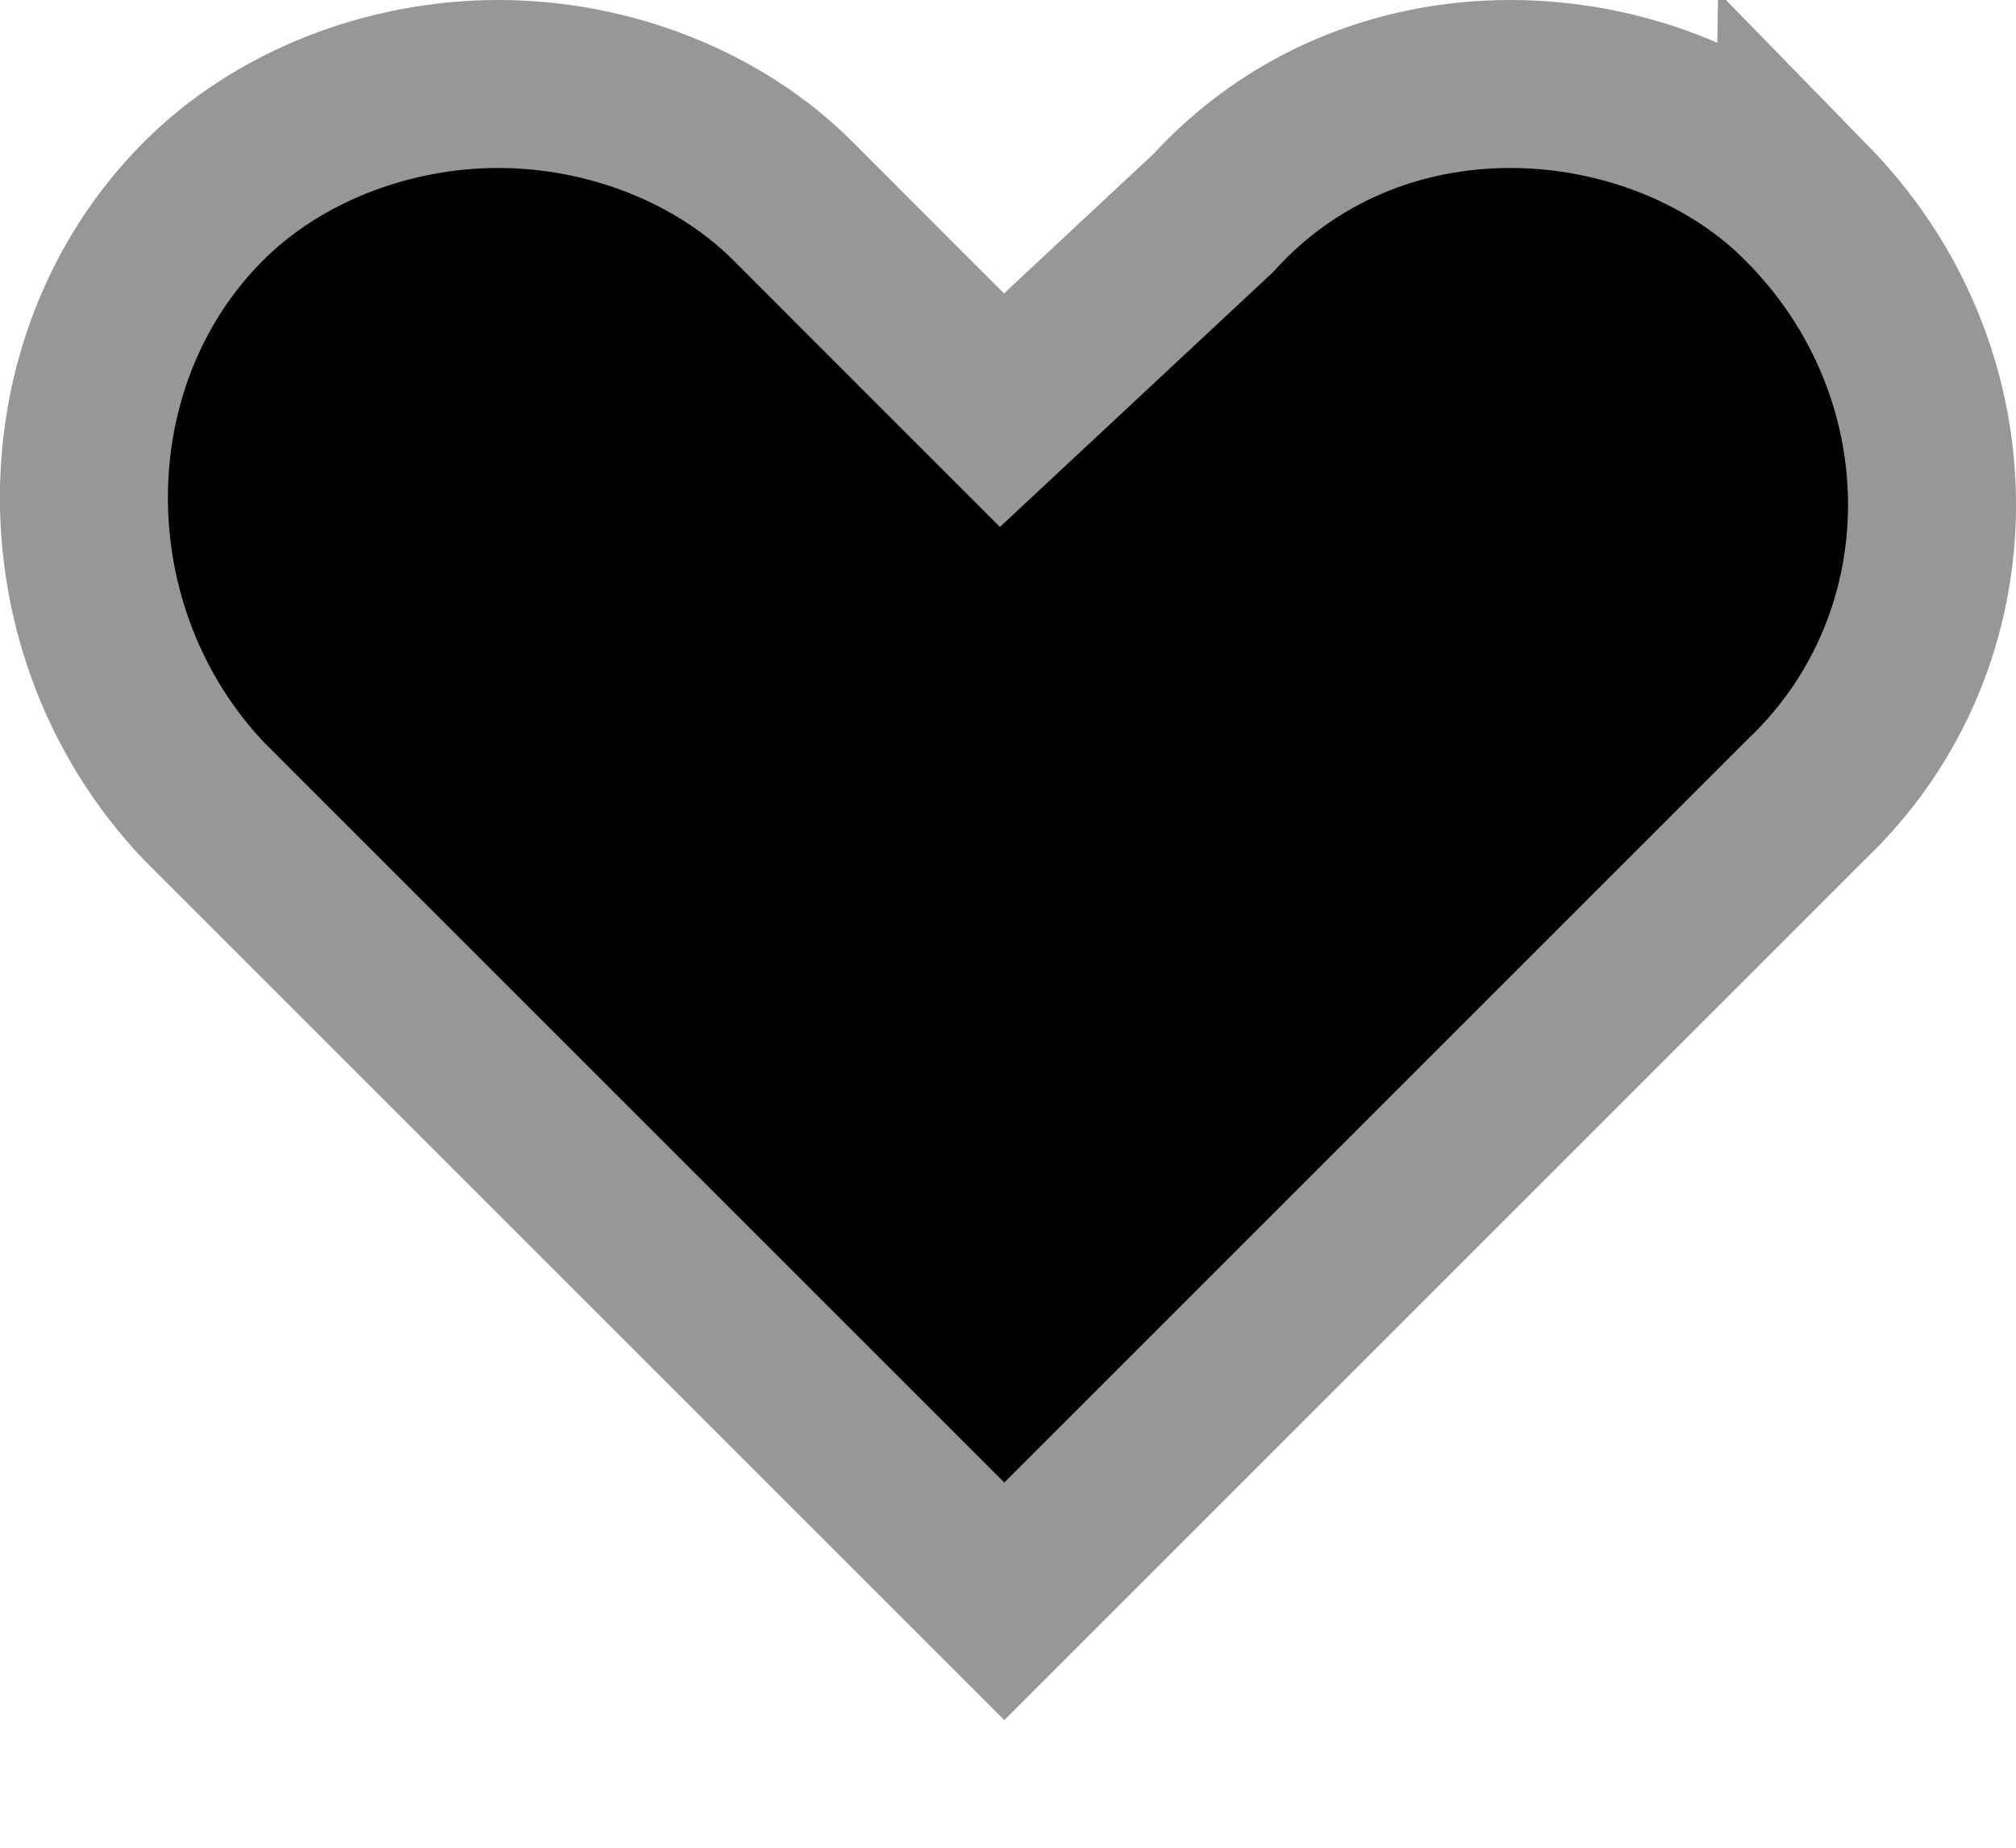 <svg width="12" height="11" xmlns="http://www.w3.org/2000/svg" class="css-a1jgzz e1fs849p0"><path d="M10.705 1.16C10.267.742 9.635.5 8.99.5c-.676 0-1.31.264-1.768.768L5.964 2.442 5.622 2.1l-.903-.904C4.281.758 3.63.5 2.966.5c-.664 0-1.316.258-1.754.697-.95.95-.95 2.568 0 3.57l4.766 4.766 4.775-4.775c.998-.949.998-2.552-.01-3.56l-.038-.039z" fill-rule="nonzero" stroke="#979797"/></svg>